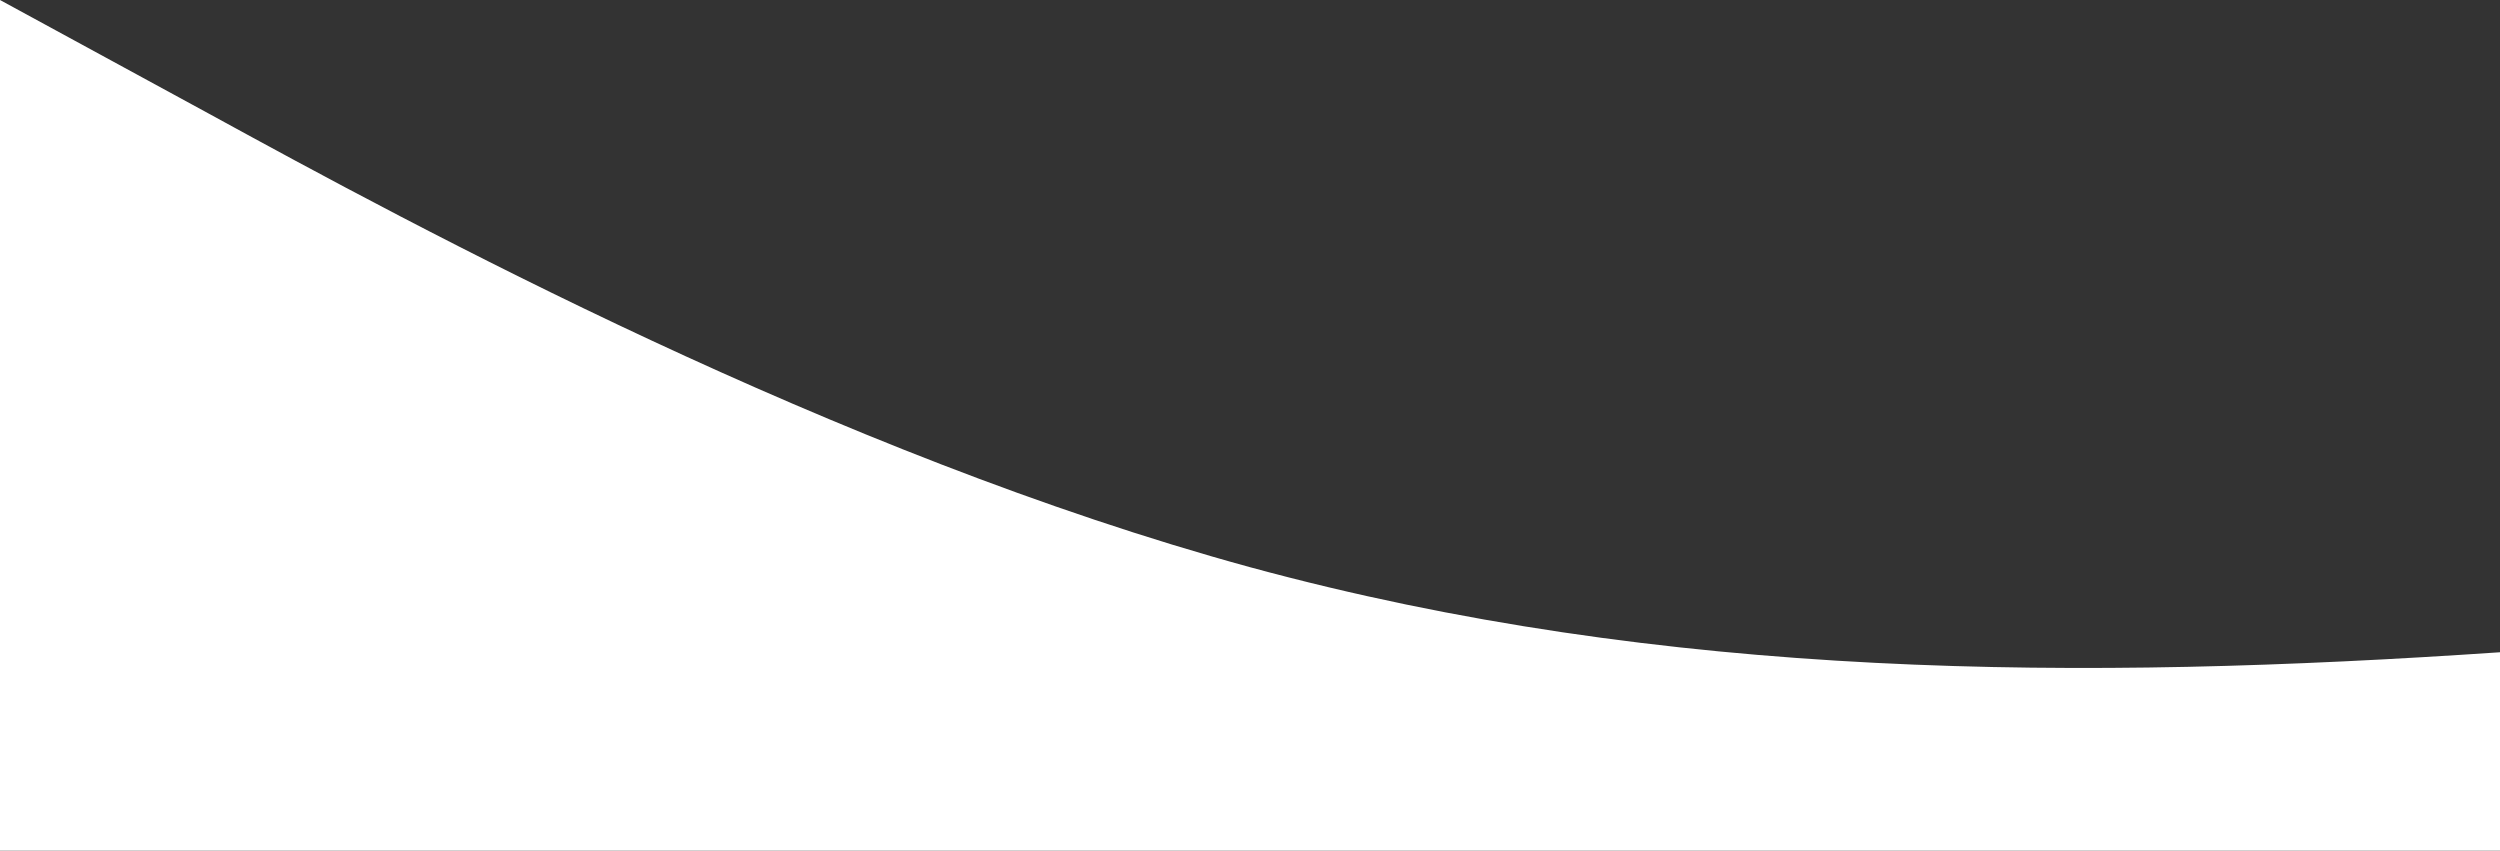 <?xml version="1.0" standalone="no"?>
<svg xmlns:xlink="http://www.w3.org/1999/xlink" id="wave" style="transform:rotate(0deg); transition: 0.3s" viewBox="0 0 1440 490" version="1.1" xmlns="http://www.w3.org/2000/svg"><rect x="0" y="0" width="1440" height="490" fill="#333333" stroke="none"/><defs><linearGradient id="sw-gradient-0" x1="0" x2="0" y1="1" y2="0"><stop stop-color="rgba(255, 255, 255, 1)" offset="0%"/><stop stop-color="rgba(255, 255, 255, 1)" offset="100%"/></linearGradient></defs><path style="transform:translate(0, 0px); opacity:1" fill="url(#sw-gradient-0)" d="M0,0L120,65.3C240,131,480,261,720,326.7C960,392,1200,392,1440,375.7C1680,359,1920,327,2160,302.2C2400,278,2640,261,2880,285.8C3120,310,3360,376,3600,400.2C3840,425,4080,408,4320,334.8C4560,261,4800,131,5040,81.7C5280,33,5520,65,5760,106.2C6000,147,6240,196,6480,187.8C6720,180,6960,114,7200,89.8C7440,65,7680,82,7920,147C8160,212,8400,327,8640,334.8C8880,343,9120,245,9360,212.3C9600,180,9840,212,10080,196C10320,180,10560,114,10800,98C11040,82,11280,114,11520,155.2C11760,196,12000,245,12240,245C12480,245,12720,196,12960,220.5C13200,245,13440,343,13680,334.8C13920,327,14160,212,14400,171.5C14640,131,14880,163,15120,220.5C15360,278,15600,359,15840,400.2C16080,441,16320,441,16560,367.5C16800,294,17040,147,17160,73.5L17280,0L17280,490L17160,490C17040,490,16800,490,16560,490C16320,490,16080,490,15840,490C15600,490,15360,490,15120,490C14880,490,14640,490,14400,490C14160,490,13920,490,13680,490C13440,490,13200,490,12960,490C12720,490,12480,490,12240,490C12000,490,11760,490,11520,490C11280,490,11040,490,10800,490C10560,490,10320,490,10080,490C9840,490,9600,490,9360,490C9120,490,8880,490,8640,490C8400,490,8160,490,7920,490C7680,490,7440,490,7200,490C6960,490,6720,490,6480,490C6240,490,6000,490,5760,490C5520,490,5280,490,5040,490C4800,490,4560,490,4320,490C4080,490,3840,490,3600,490C3360,490,3120,490,2880,490C2640,490,2400,490,2160,490C1920,490,1680,490,1440,490C1200,490,960,490,720,490C480,490,240,490,120,490L0,490Z"/></svg>